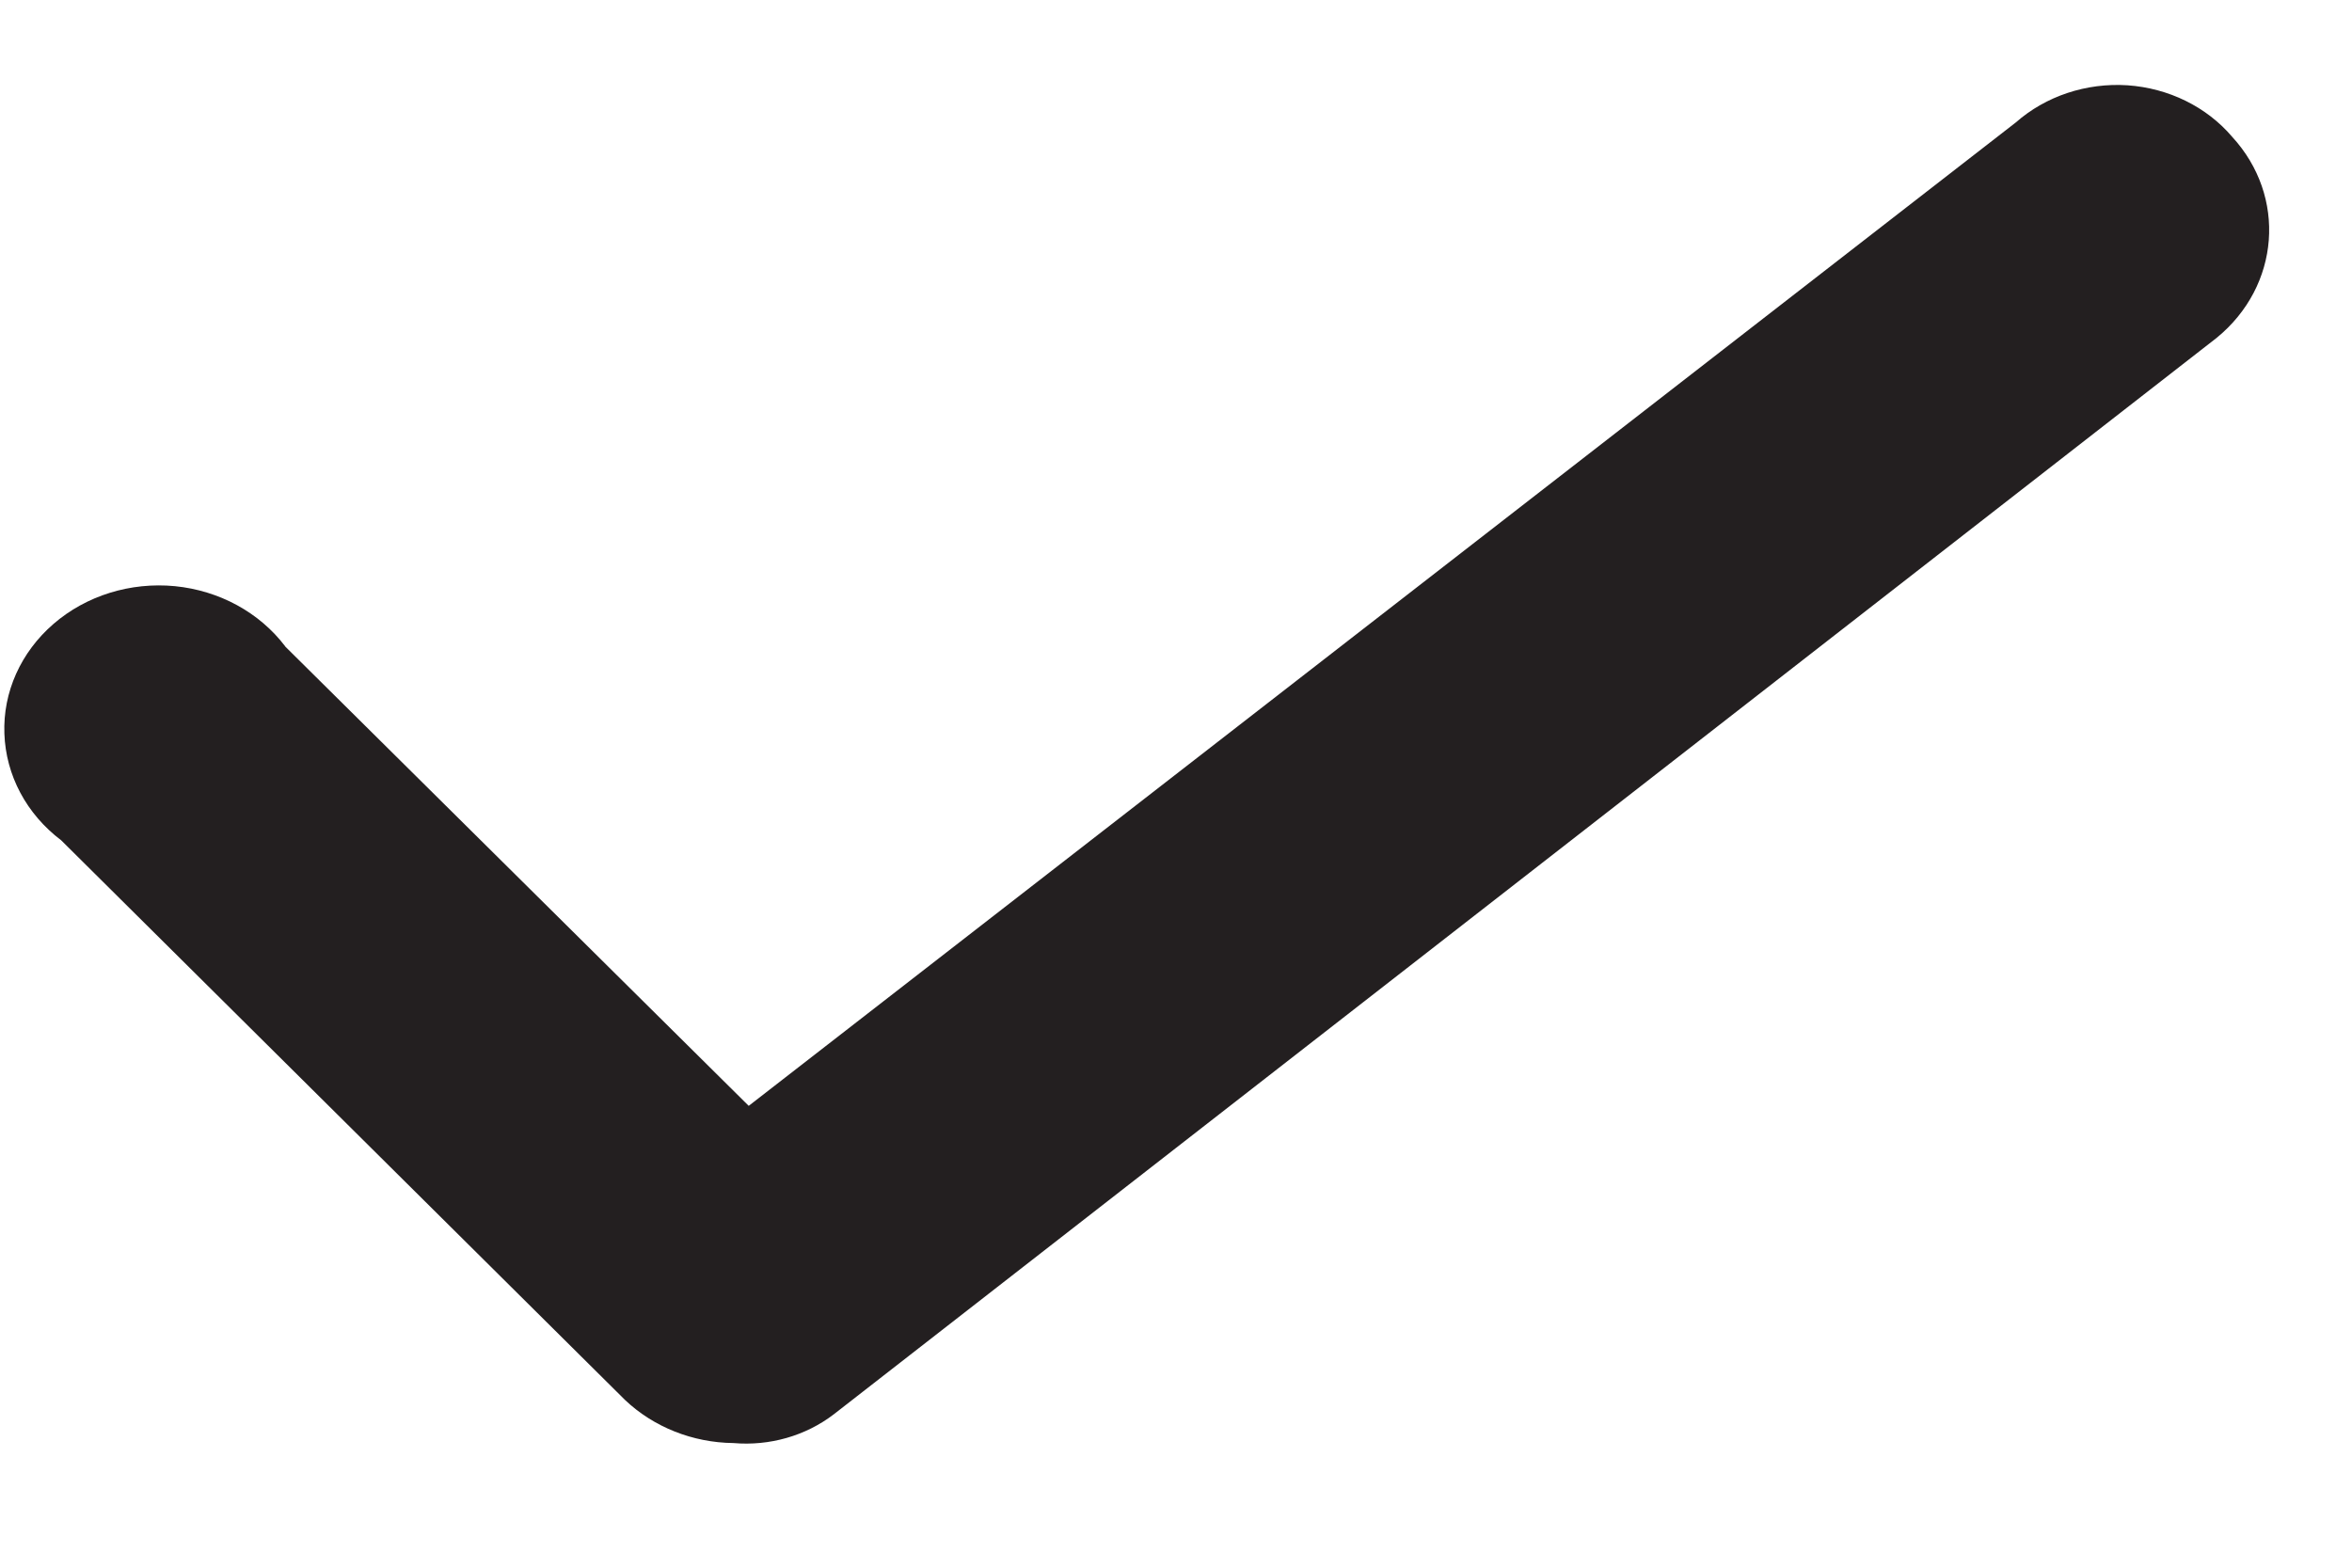 <svg width="15" height="10" viewBox="0 0 15 10" fill="none" xmlns="http://www.w3.org/2000/svg">
<path d="M12.856 0.781L4.775 7.054L1.819 4.124V4.123C1.655 3.907 1.399 3.767 1.115 3.739C0.832 3.712 0.55 3.799 0.341 3.98C0.133 4.16 0.018 4.415 0.028 4.68C0.037 4.945 0.169 5.193 0.39 5.36L3.987 8.931C4.169 9.103 4.417 9.202 4.677 9.205C4.908 9.225 5.138 9.159 5.317 9.022L14.137 2.155H14.137C14.542 1.824 14.585 1.253 14.236 0.873C14.073 0.681 13.83 0.562 13.568 0.544C13.305 0.527 13.047 0.613 12.856 0.781L12.856 0.781Z" fill="#231F20"/>
</svg>
